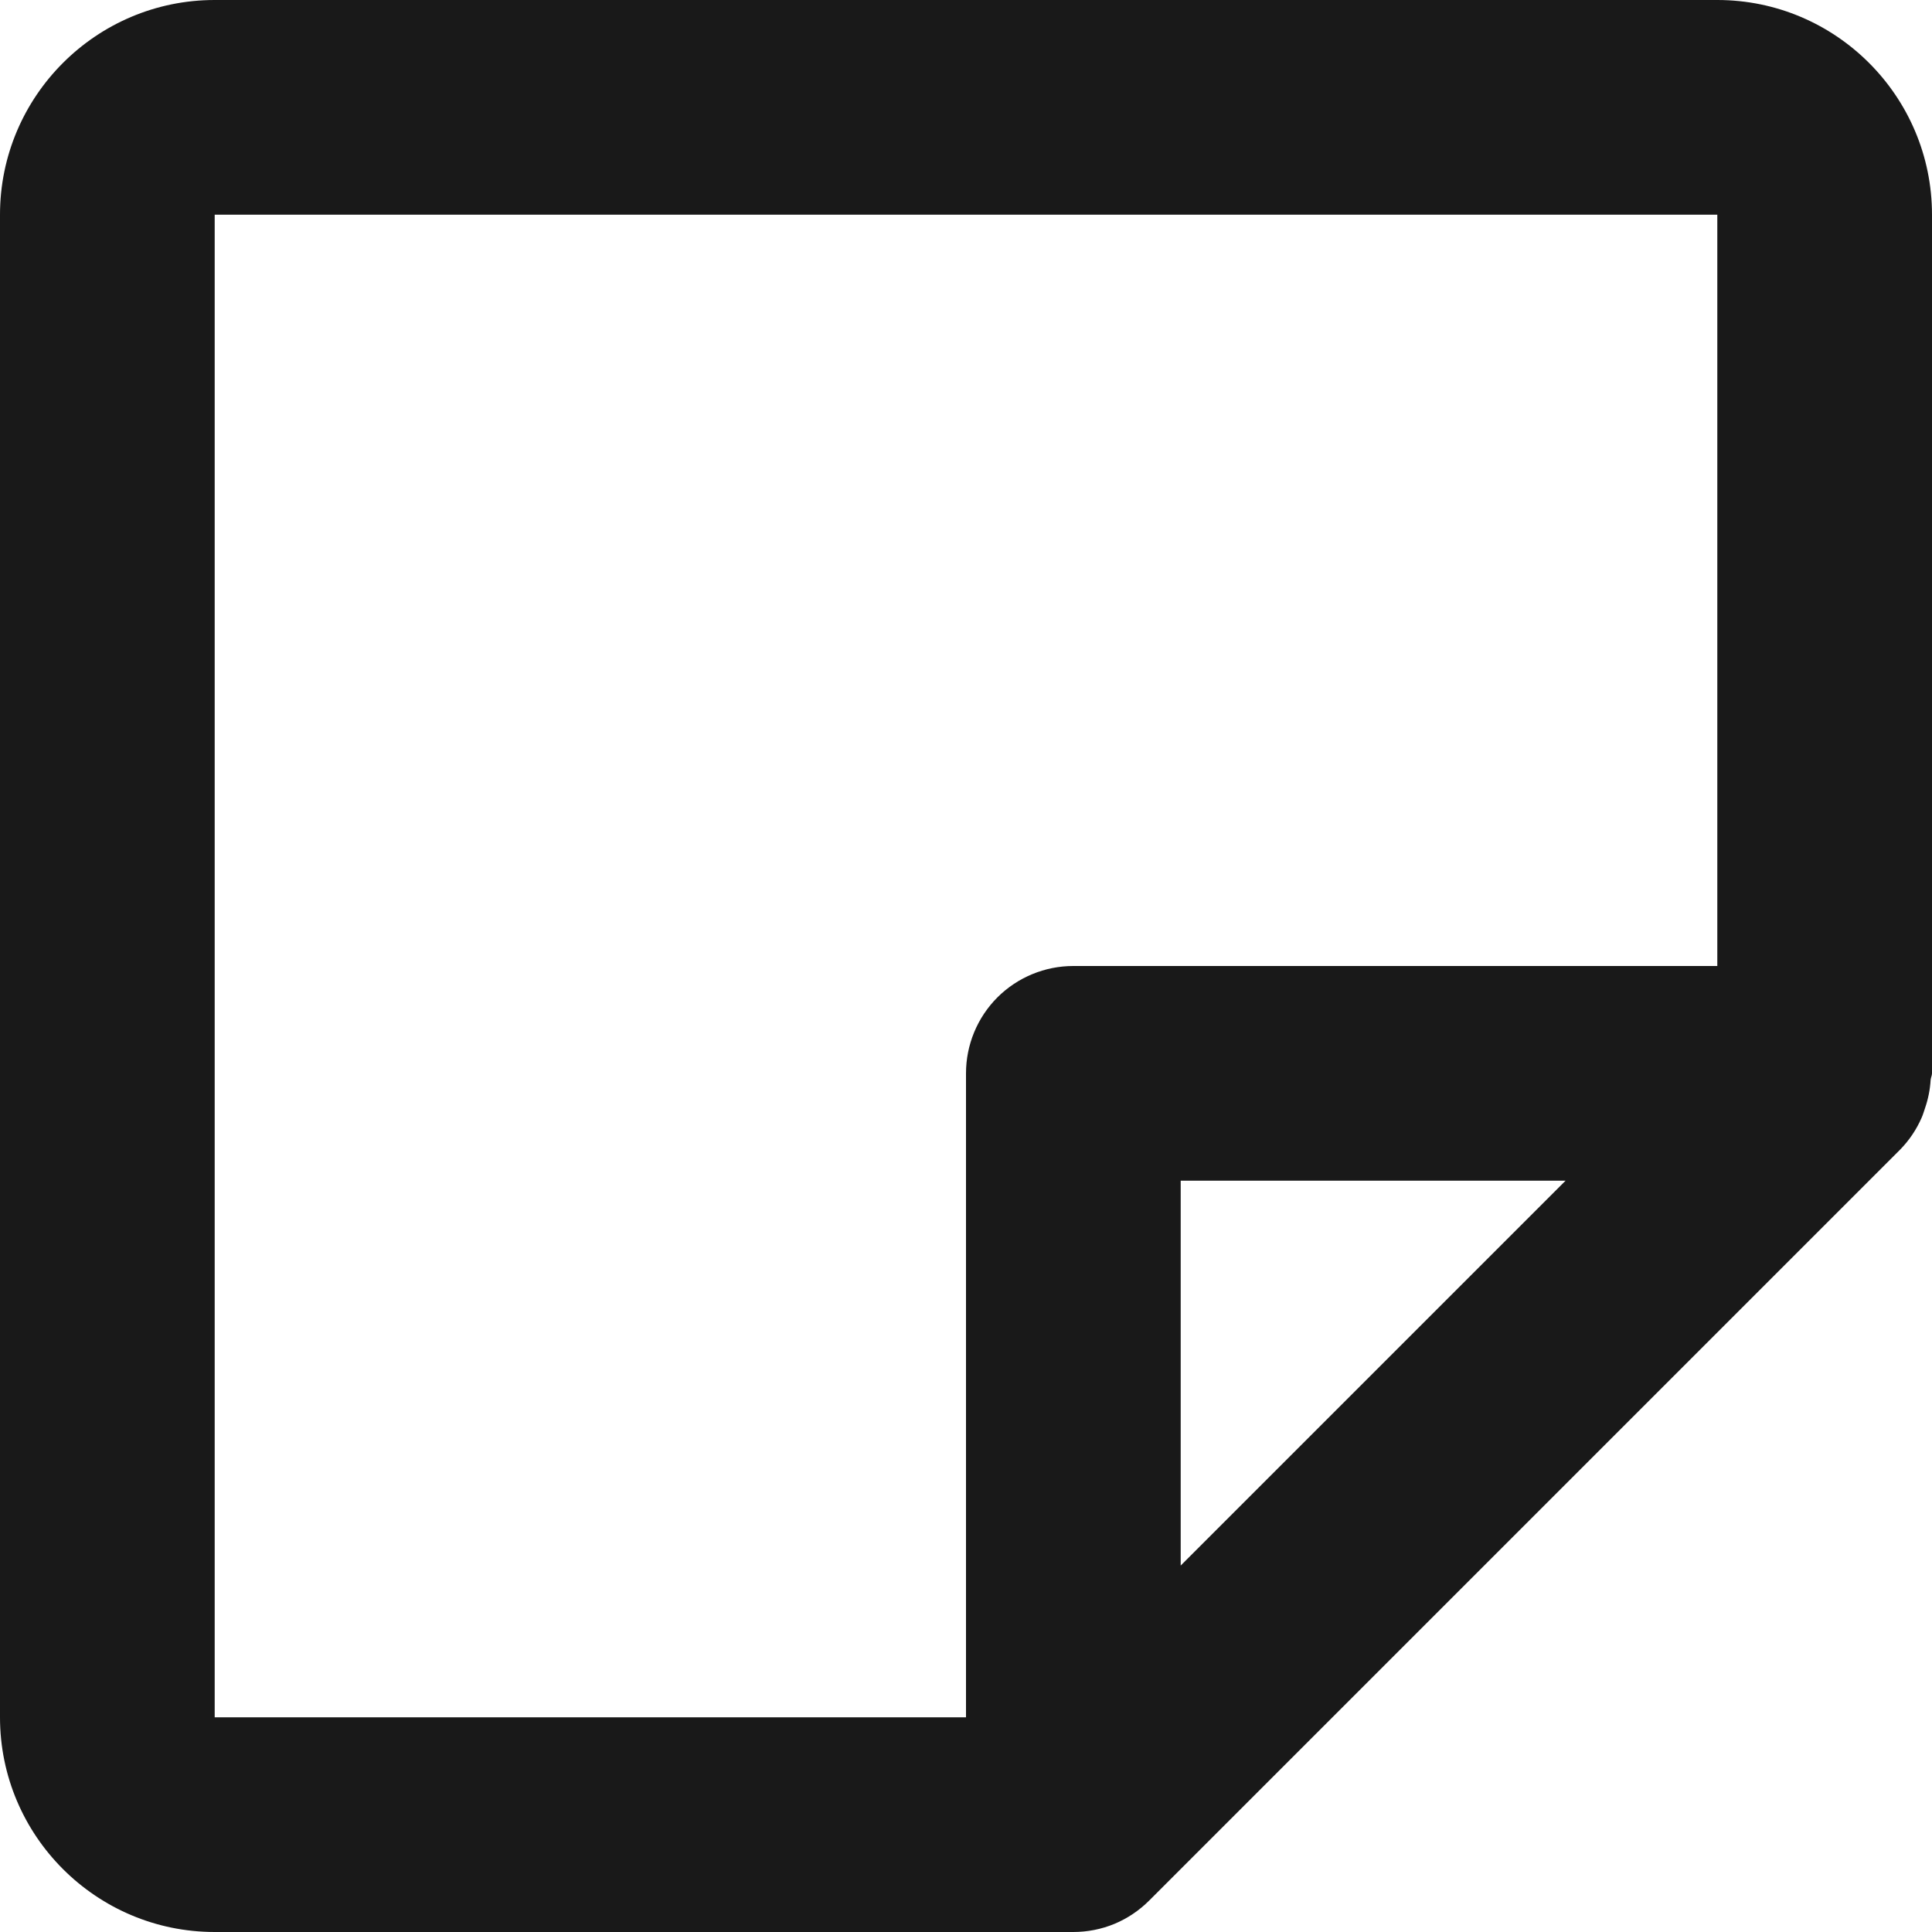 <svg width="24" height="24" viewBox="0 0 24 24" fill="none" xmlns="http://www.w3.org/2000/svg">
<path d="M21.333 0H2.667C1.196 0 0 1.196 0 2.667V21.333C0 22.804 1.196 24 2.667 24H13.333C13.508 24 13.682 23.966 13.844 23.899C14.005 23.832 14.152 23.733 14.276 23.609L23.609 14.276C23.719 14.162 23.808 14.03 23.871 13.885C23.889 13.845 23.9 13.804 23.915 13.761C23.953 13.65 23.976 13.534 23.983 13.416C23.985 13.388 24 13.361 24 13.333V2.667C24 1.196 22.804 0 21.333 0ZM2.667 2.667H21.333V12H13.333C12.98 12 12.641 12.14 12.39 12.39C12.14 12.641 12 12.98 12 13.333V21.333H2.667V2.667ZM14.667 19.448V14.667H19.448L14.667 19.448Z" fill="black" fill-opacity="0.9"/>
</svg>
